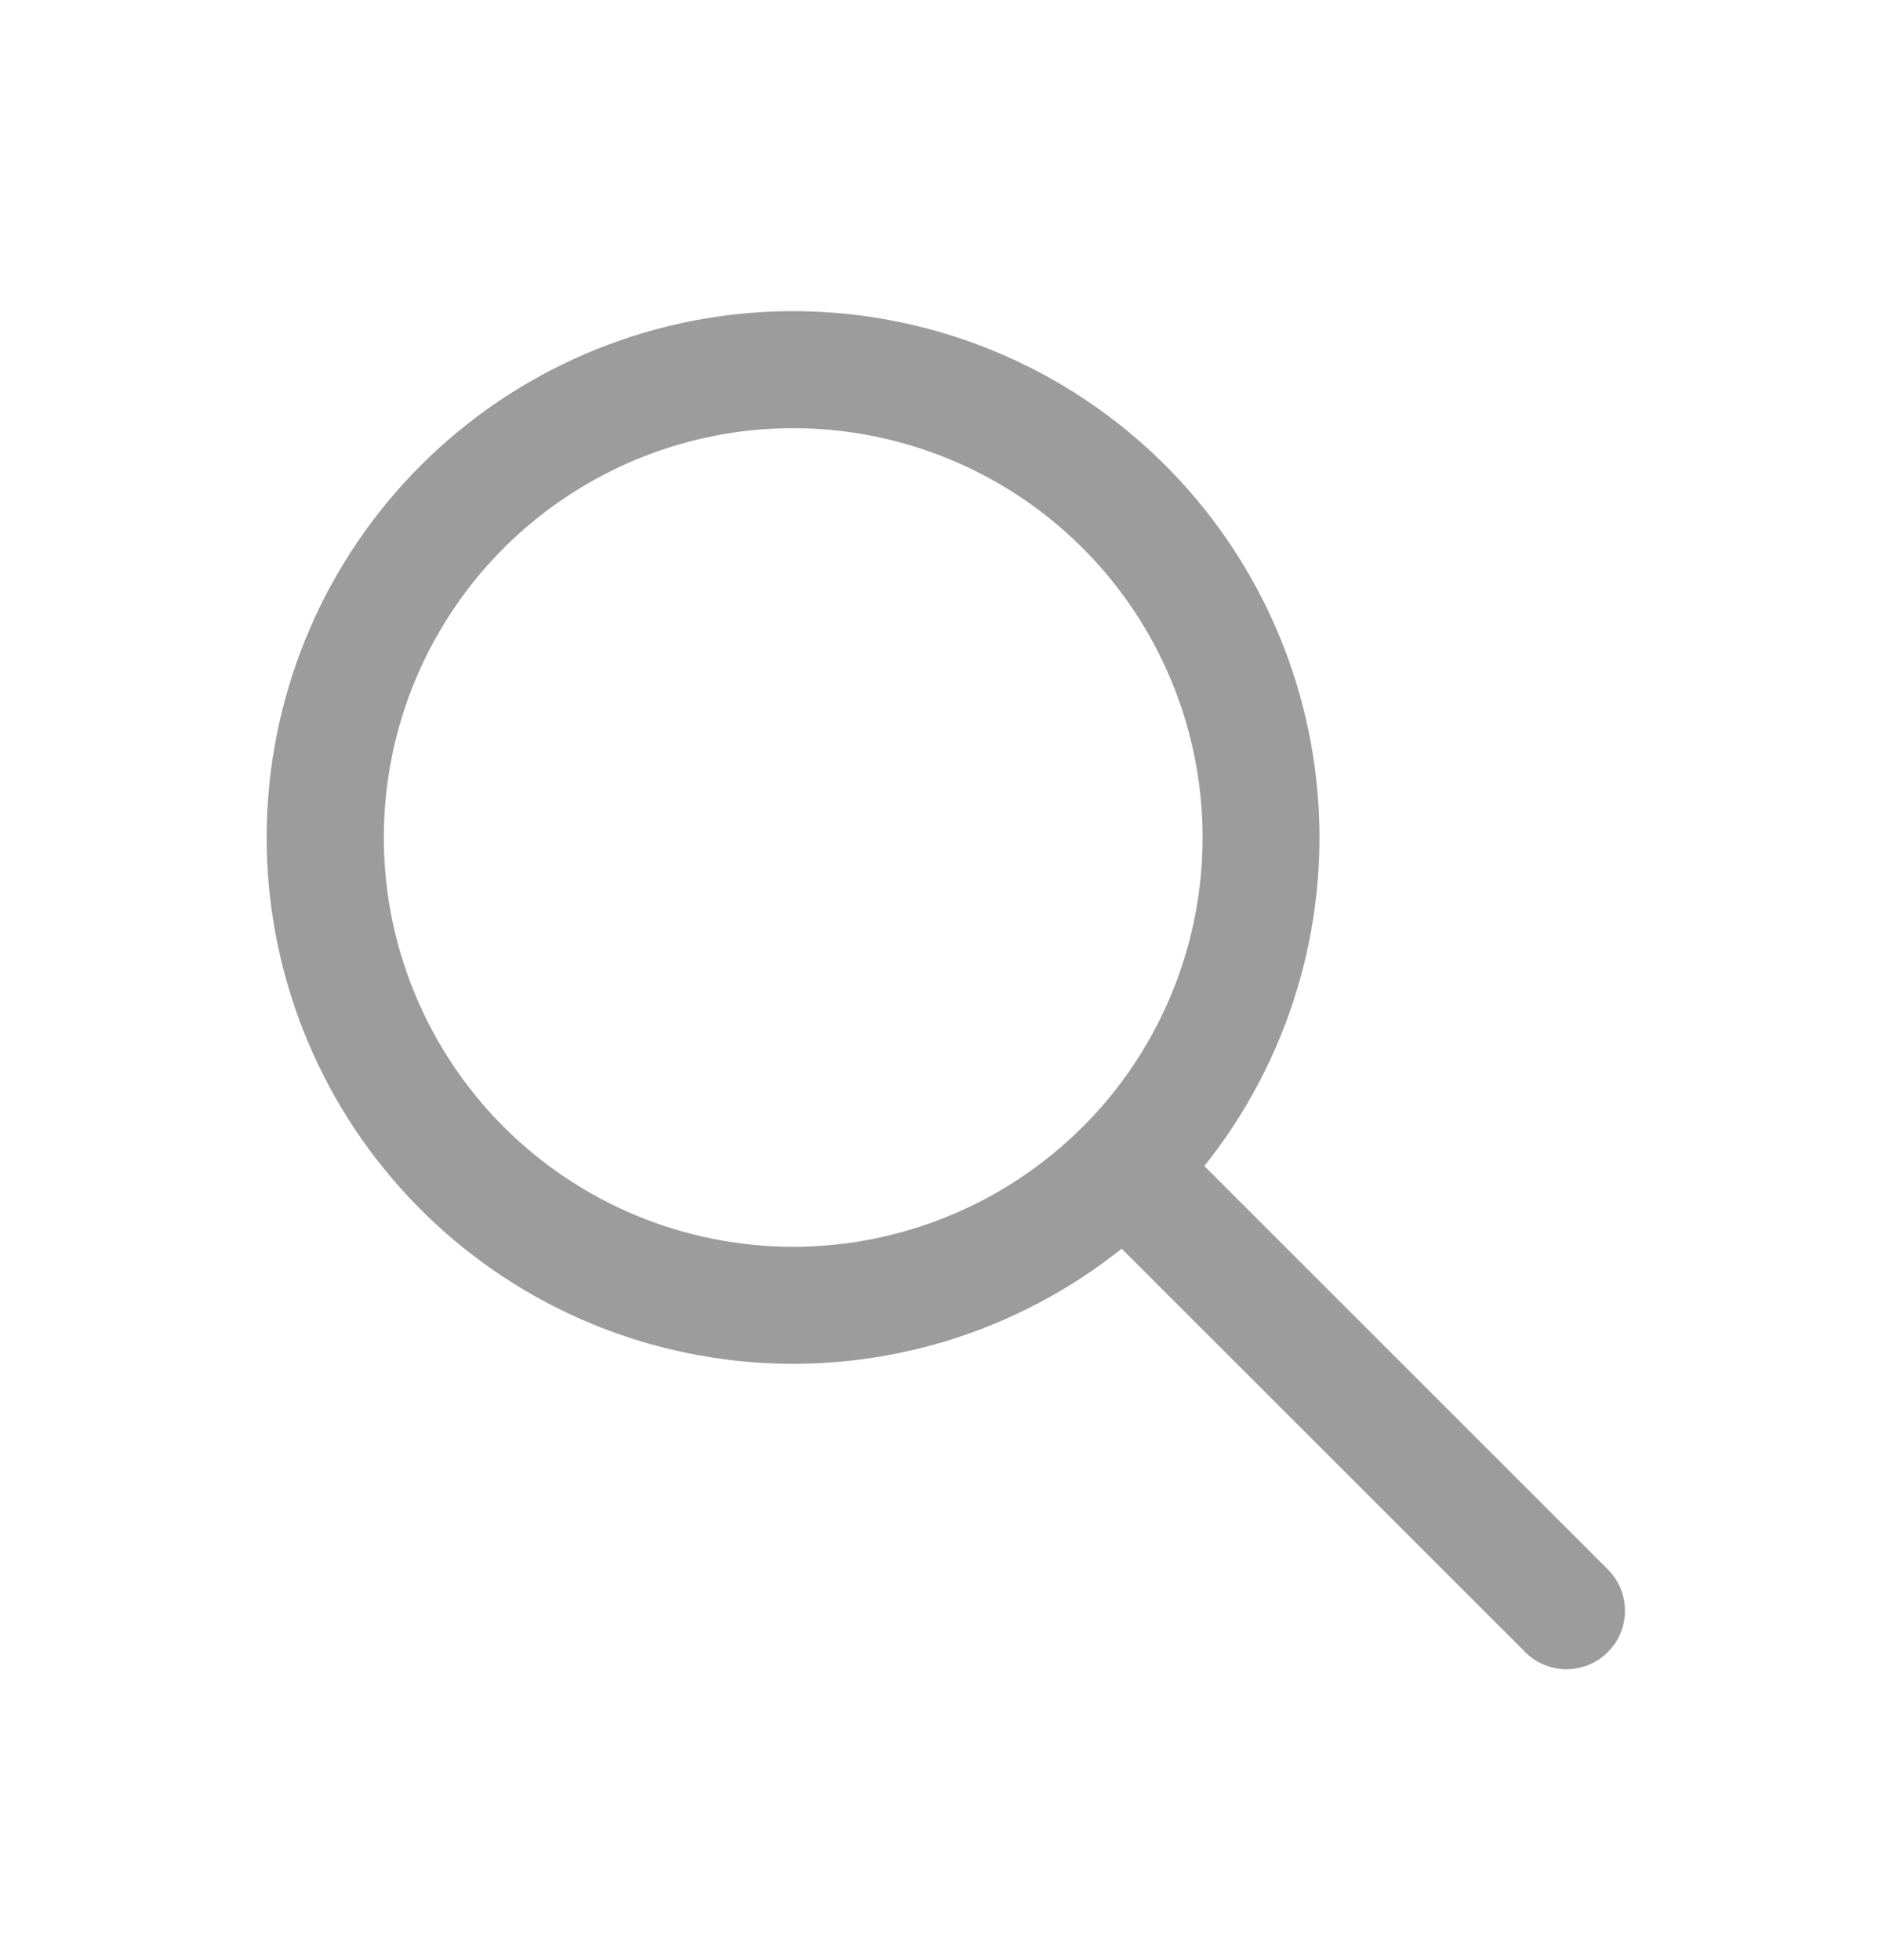 <svg width="24" height="25" viewBox="0 0 24 25" fill="none" xmlns="http://www.w3.org/2000/svg">
<path fill-rule="evenodd" clip-rule="evenodd" d="M14.304 15.926C12.963 16.997 11.264 17.514 9.554 17.371C7.844 17.228 6.254 16.436 5.11 15.157C3.966 13.879 3.355 12.21 3.403 10.495C3.451 8.78 4.153 7.148 5.367 5.935C6.58 4.722 8.212 4.019 9.927 3.971C11.642 3.924 13.31 4.534 14.589 5.678C15.868 6.822 16.66 8.412 16.803 10.122C16.946 11.832 16.429 13.532 15.358 14.872L20.485 19.998C20.558 20.067 20.617 20.149 20.658 20.24C20.698 20.332 20.721 20.43 20.722 20.531C20.724 20.631 20.706 20.73 20.668 20.823C20.631 20.916 20.575 21 20.504 21.071C20.433 21.142 20.349 21.198 20.256 21.235C20.163 21.273 20.064 21.291 19.963 21.29C19.863 21.288 19.765 21.266 19.673 21.225C19.582 21.184 19.499 21.125 19.431 21.052L14.304 15.926ZM6.424 14.373C5.694 13.643 5.197 12.713 4.995 11.701C4.794 10.689 4.897 9.639 5.291 8.686C5.686 7.732 6.355 6.916 7.213 6.343C8.071 5.769 9.079 5.462 10.112 5.461C11.144 5.461 12.153 5.766 13.012 6.339C13.87 6.911 14.54 7.726 14.936 8.679C15.332 9.632 15.437 10.681 15.237 11.694C15.036 12.707 14.541 13.637 13.812 14.368L13.807 14.373L13.802 14.377C12.822 15.354 11.495 15.902 10.112 15.902C8.728 15.901 7.402 15.351 6.424 14.373Z" fill="#9C9C9C"/>
</svg>
